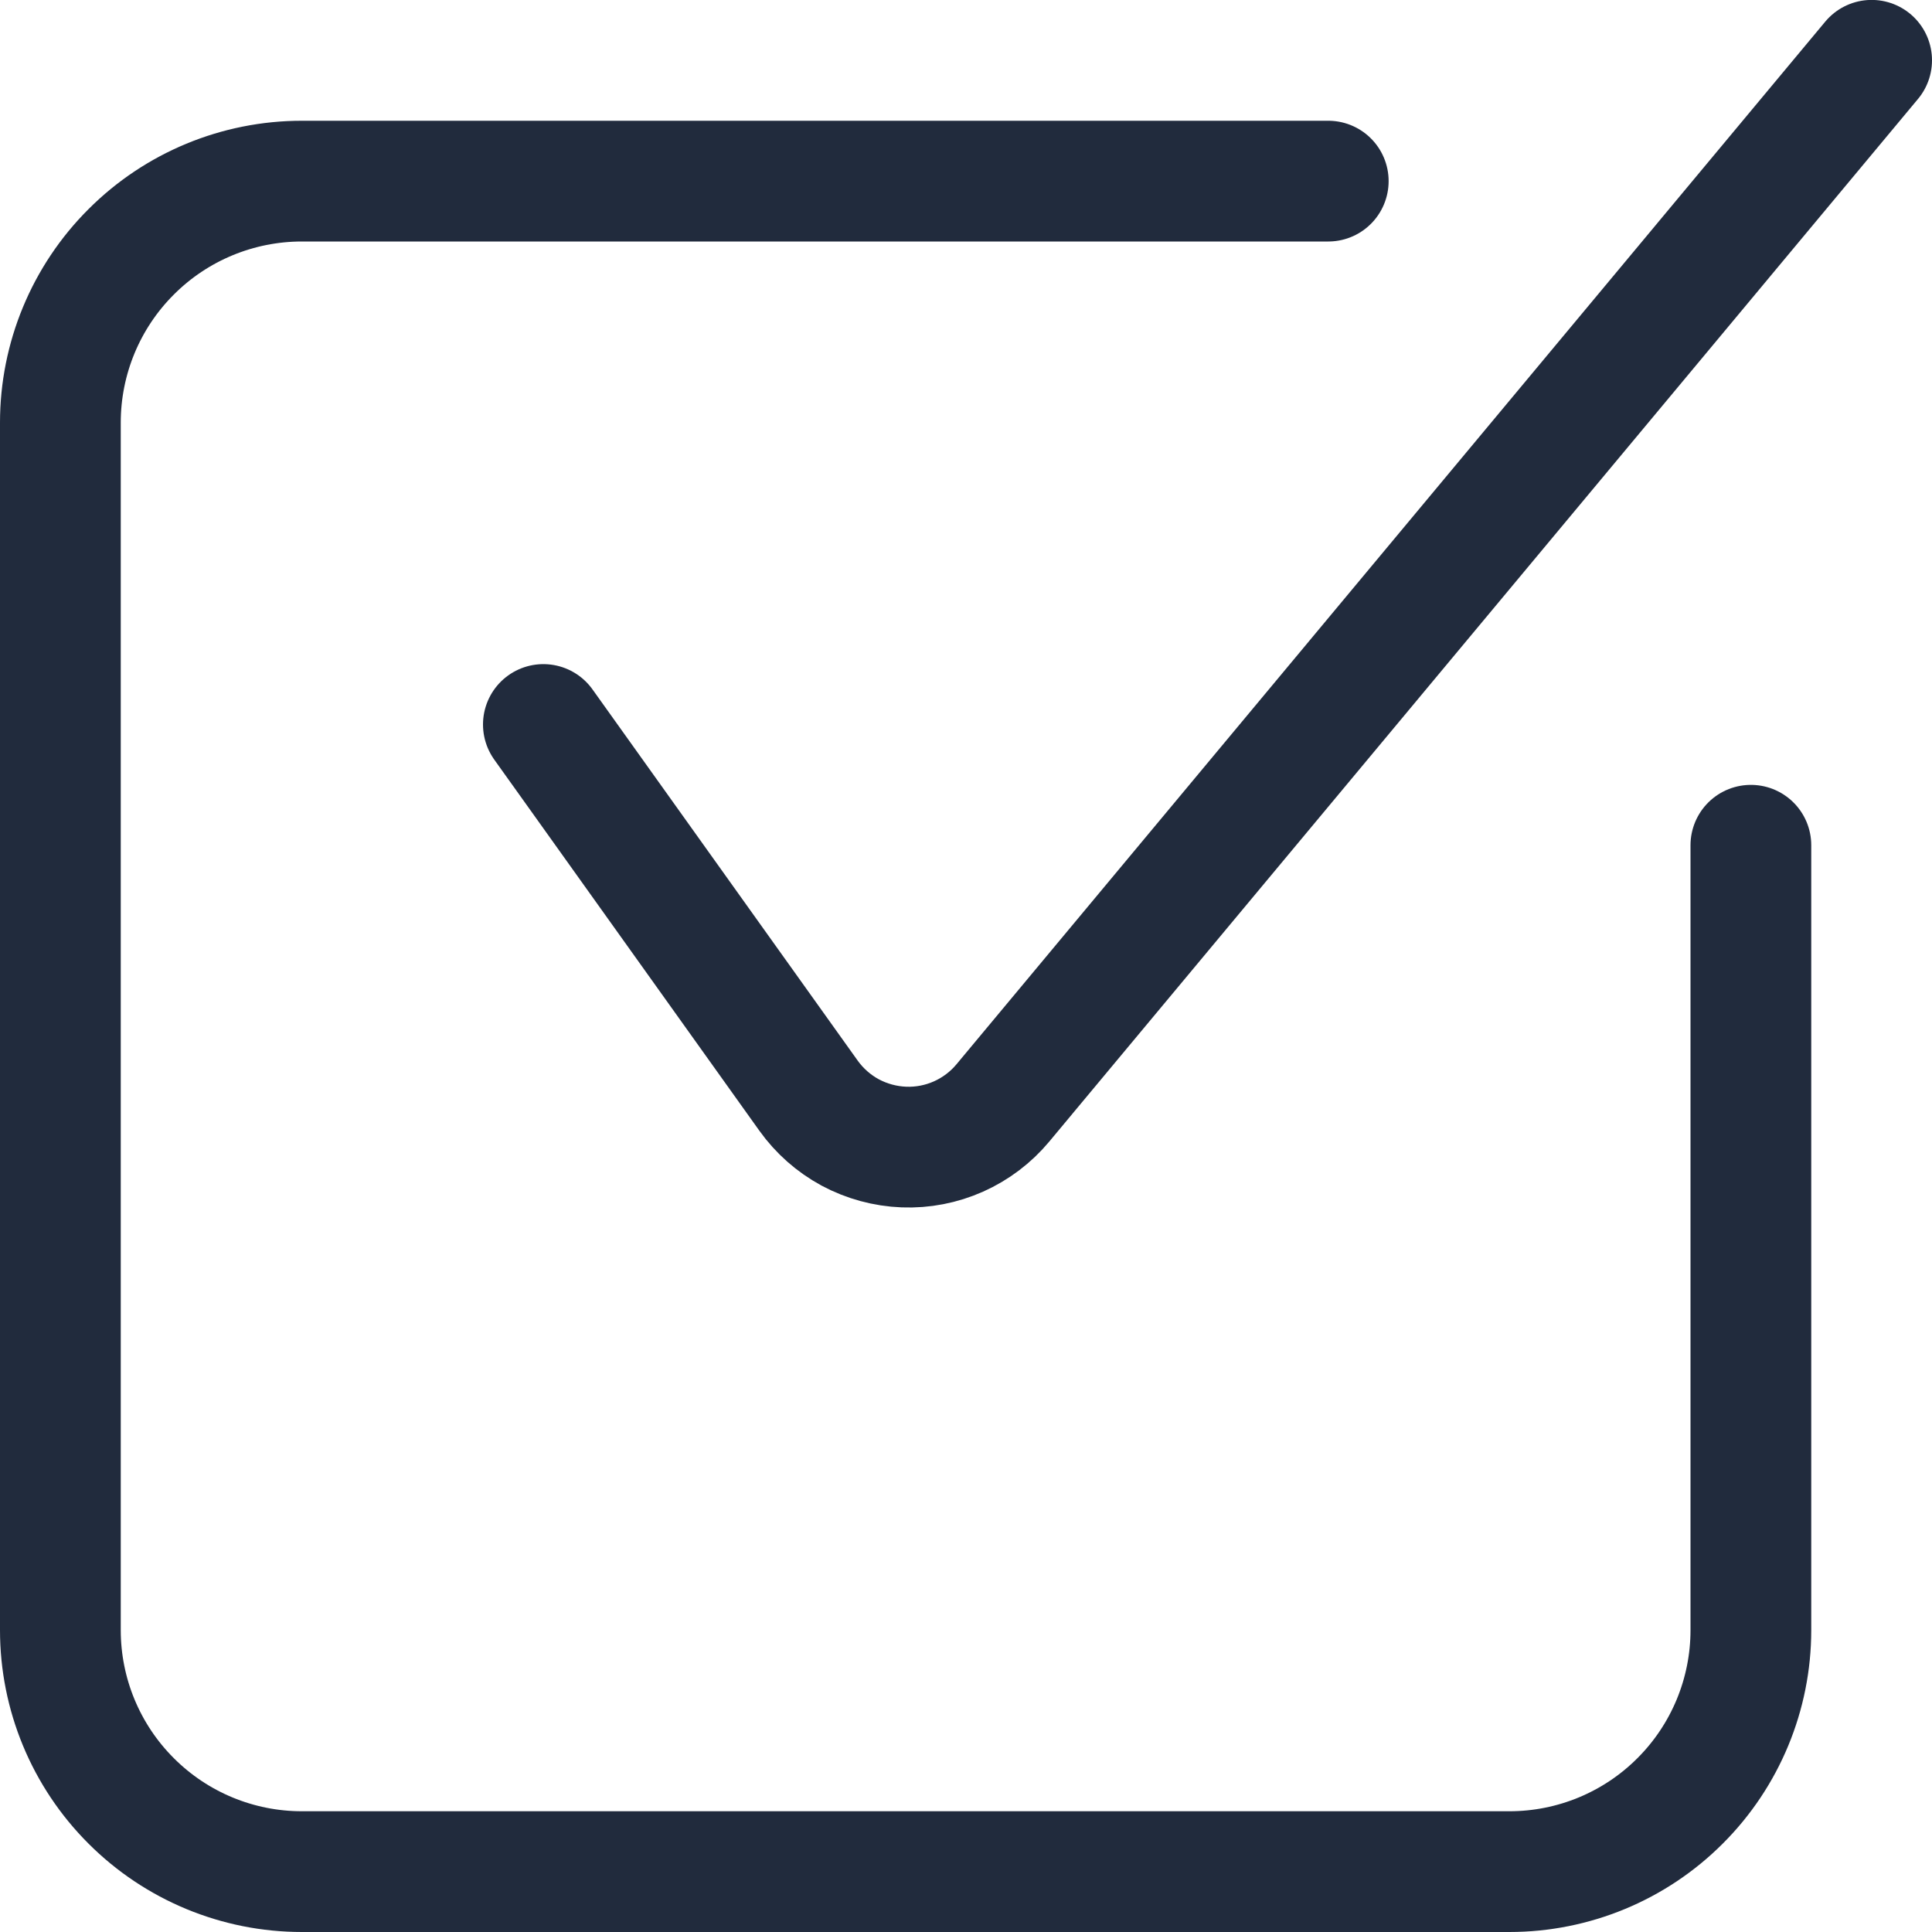 <svg width="24" height="24" viewBox="0 0 24 24" fill="none" xmlns="http://www.w3.org/2000/svg">
<path d="M6.75 9L10.044 13.611C10.18 13.801 10.357 13.957 10.562 14.068C10.768 14.178 10.996 14.24 11.229 14.249C11.462 14.258 11.694 14.213 11.907 14.118C12.12 14.023 12.309 13.88 12.458 13.701L23.25 0.749" stroke="#212B3D" stroke-width="1.5" stroke-linecap="round" stroke-linejoin="round"/>
<path d="M21.75 10.5V20.25C21.75 21.046 21.434 21.809 20.871 22.371C20.309 22.934 19.546 23.25 18.75 23.25H3.75C2.954 23.25 2.191 22.934 1.629 22.371C1.066 21.809 0.75 21.046 0.75 20.25V5.25C0.75 4.454 1.066 3.691 1.629 3.129C2.191 2.566 2.954 2.25 3.75 2.25H16.5" stroke="#212B3D" stroke-width="1.5" stroke-linecap="round" stroke-linejoin="round"/>
</svg>
